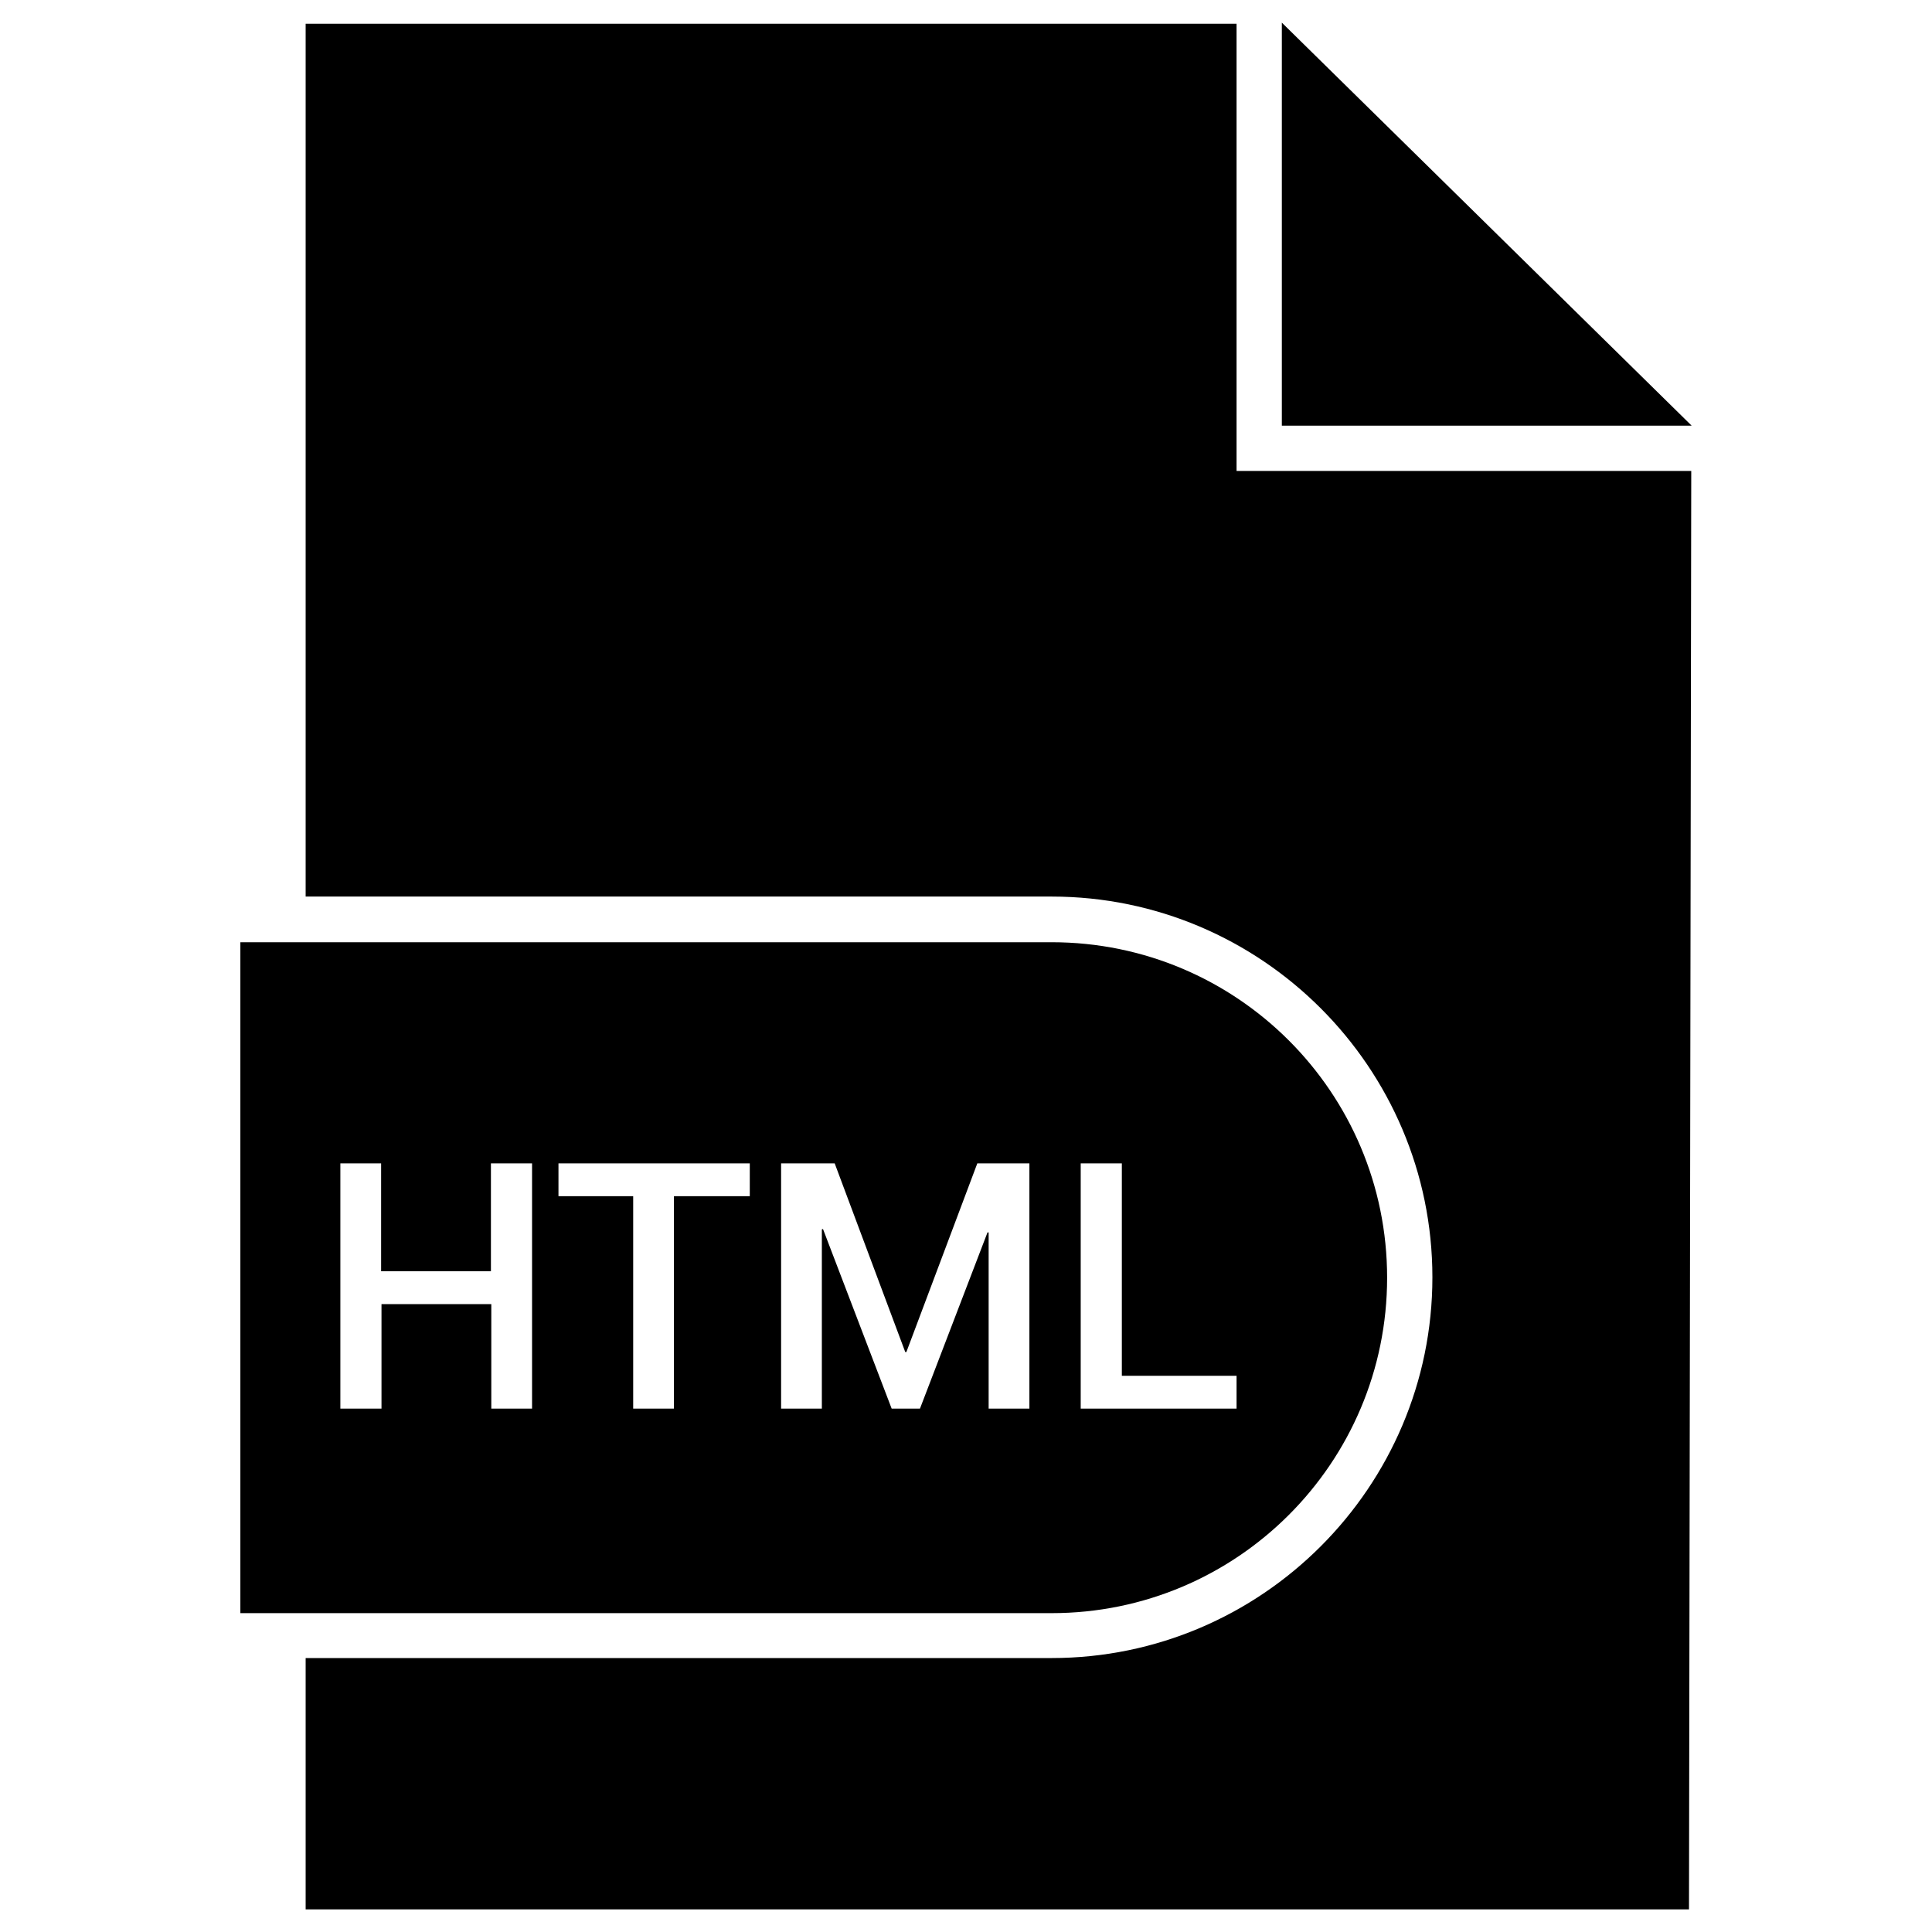 <?xml version="1.0" ?><svg id="Layer_1" style="enable-background:new 0 0 512 512;" version="1.1" viewBox="0 0 512 512" xml:space="preserve" xmlns="http://www.w3.org/2000/svg" xmlns:xlink="http://www.w3.org/1999/xlink"><g id="XMLID_4056_"><polygon id="XMLID_4057_" points="339.7,6 339.7,112.8 448.3,112.8  "/><path d="M367.6,338.6L367.6,338.6c0-49.1-39.8-88.9-88.9-88.9h-215v177.8h215   C327.8,427.5,367.6,387.7,367.6,338.6z M286.5,308.3h10.8v56.3h30.4v8.7h-41.3V308.3z M141,373.3h-10.8v-27.7h-29.1v27.7H90.2v-65   h10.8v28.6h29.1v-28.6H141V373.3z M198.7,317h-20.1v56.3h-10.8V317H148v-8.7h50.7V317z M272.8,373.3h-10.8v-46.7l-0.3,0l-17.9,46.7   h-7.5l-18.2-47.6l-0.3,0.1v47.5H207v-65h14.2l18.7,50h0.3l18.8-50h13.8V373.3z" id="XMLID_4092_"/><path d="M327.7,6.3H81v231.3h197.7c55.6,0,100.9,45.3,100.9,100.9s-45.3,100.9-100.9,100.9H81V506h366.6   l0.6-381.2H327.7V6.3z" id="XMLID_4110_"/></g></svg>